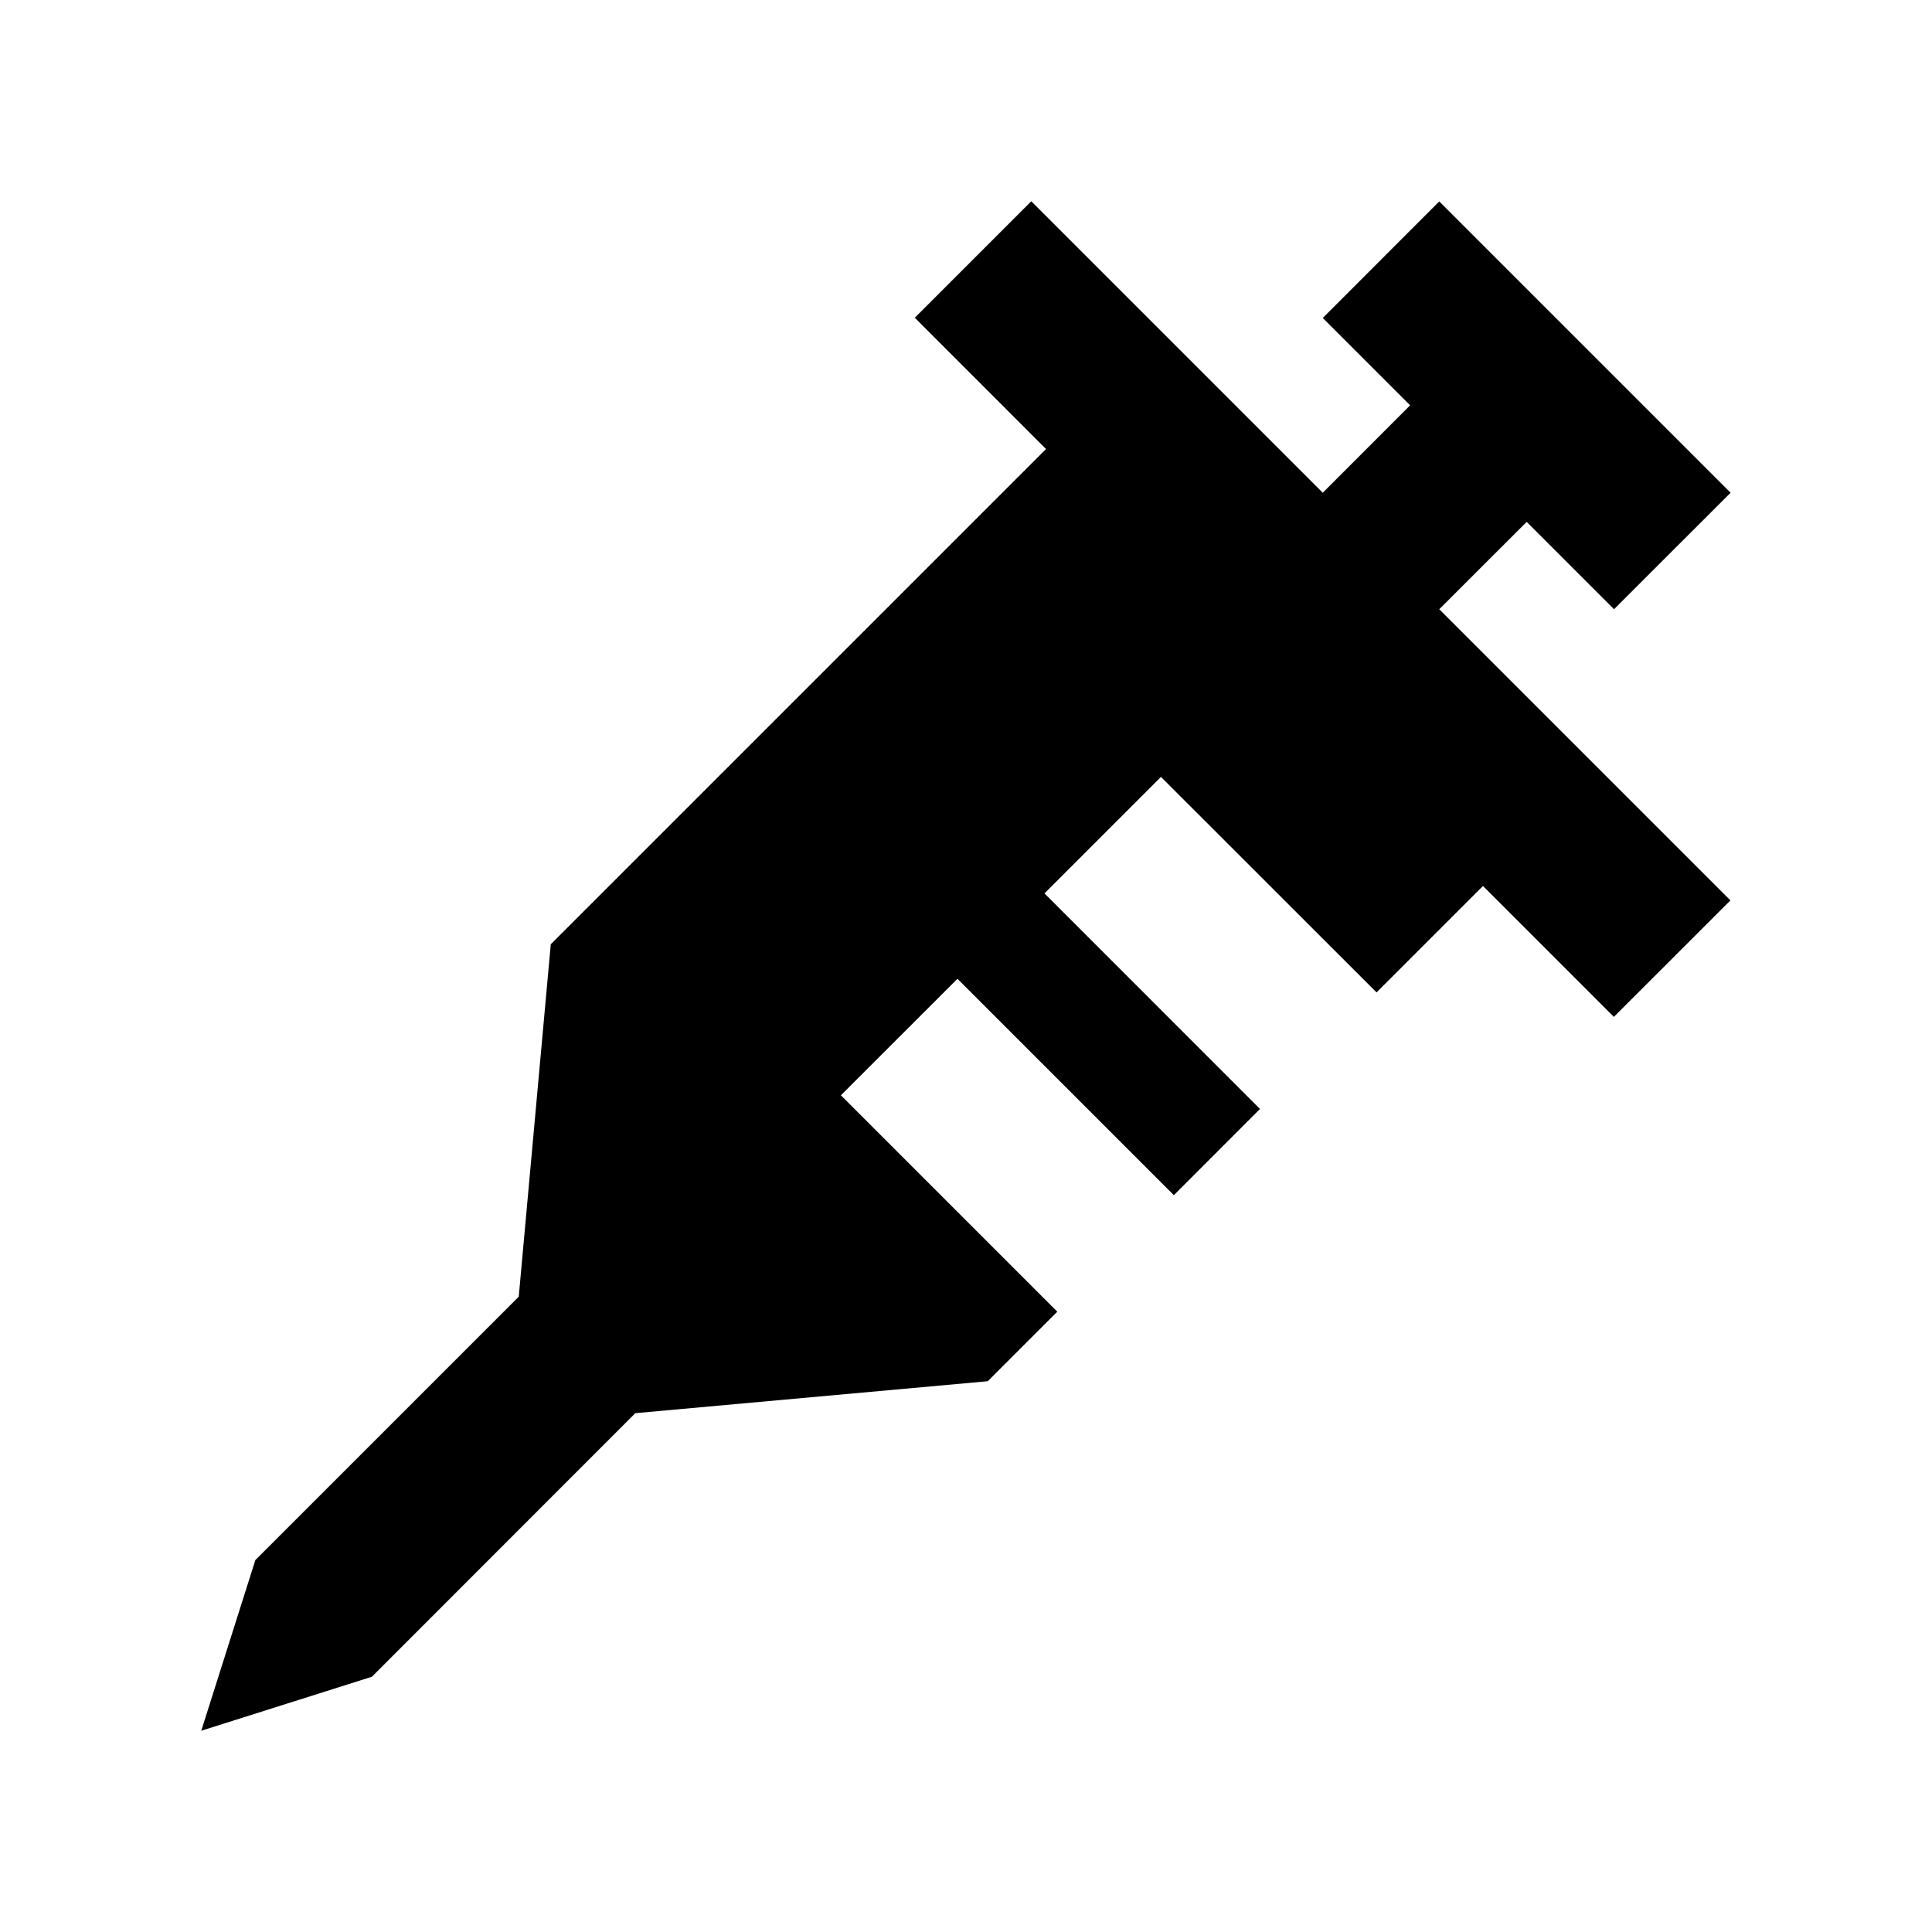 <svg viewBox="0 0 24 24" xmlns="http://www.w3.org/2000/svg"><path d="M20.05 7.568L18.965 6.483L17.879 7.568L21.496 11.185L20.048 12.632L18.422 11.006L17.1 12.328L14.422 9.651L12.975 11.098L15.652 13.776L14.582 14.847L11.894 12.159L10.446 13.606L13.134 16.294L12.27 17.158L7.892 17.555L4.62 20.829L2.5 21.5L3.172 19.38L6.444 16.108L6.842 11.73L12.994 5.578L11.364 3.947L12.811 2.5L16.432 6.121L17.517 5.035L16.432 3.95L17.879 2.502L21.498 6.121L20.05 7.568Z"/></svg>